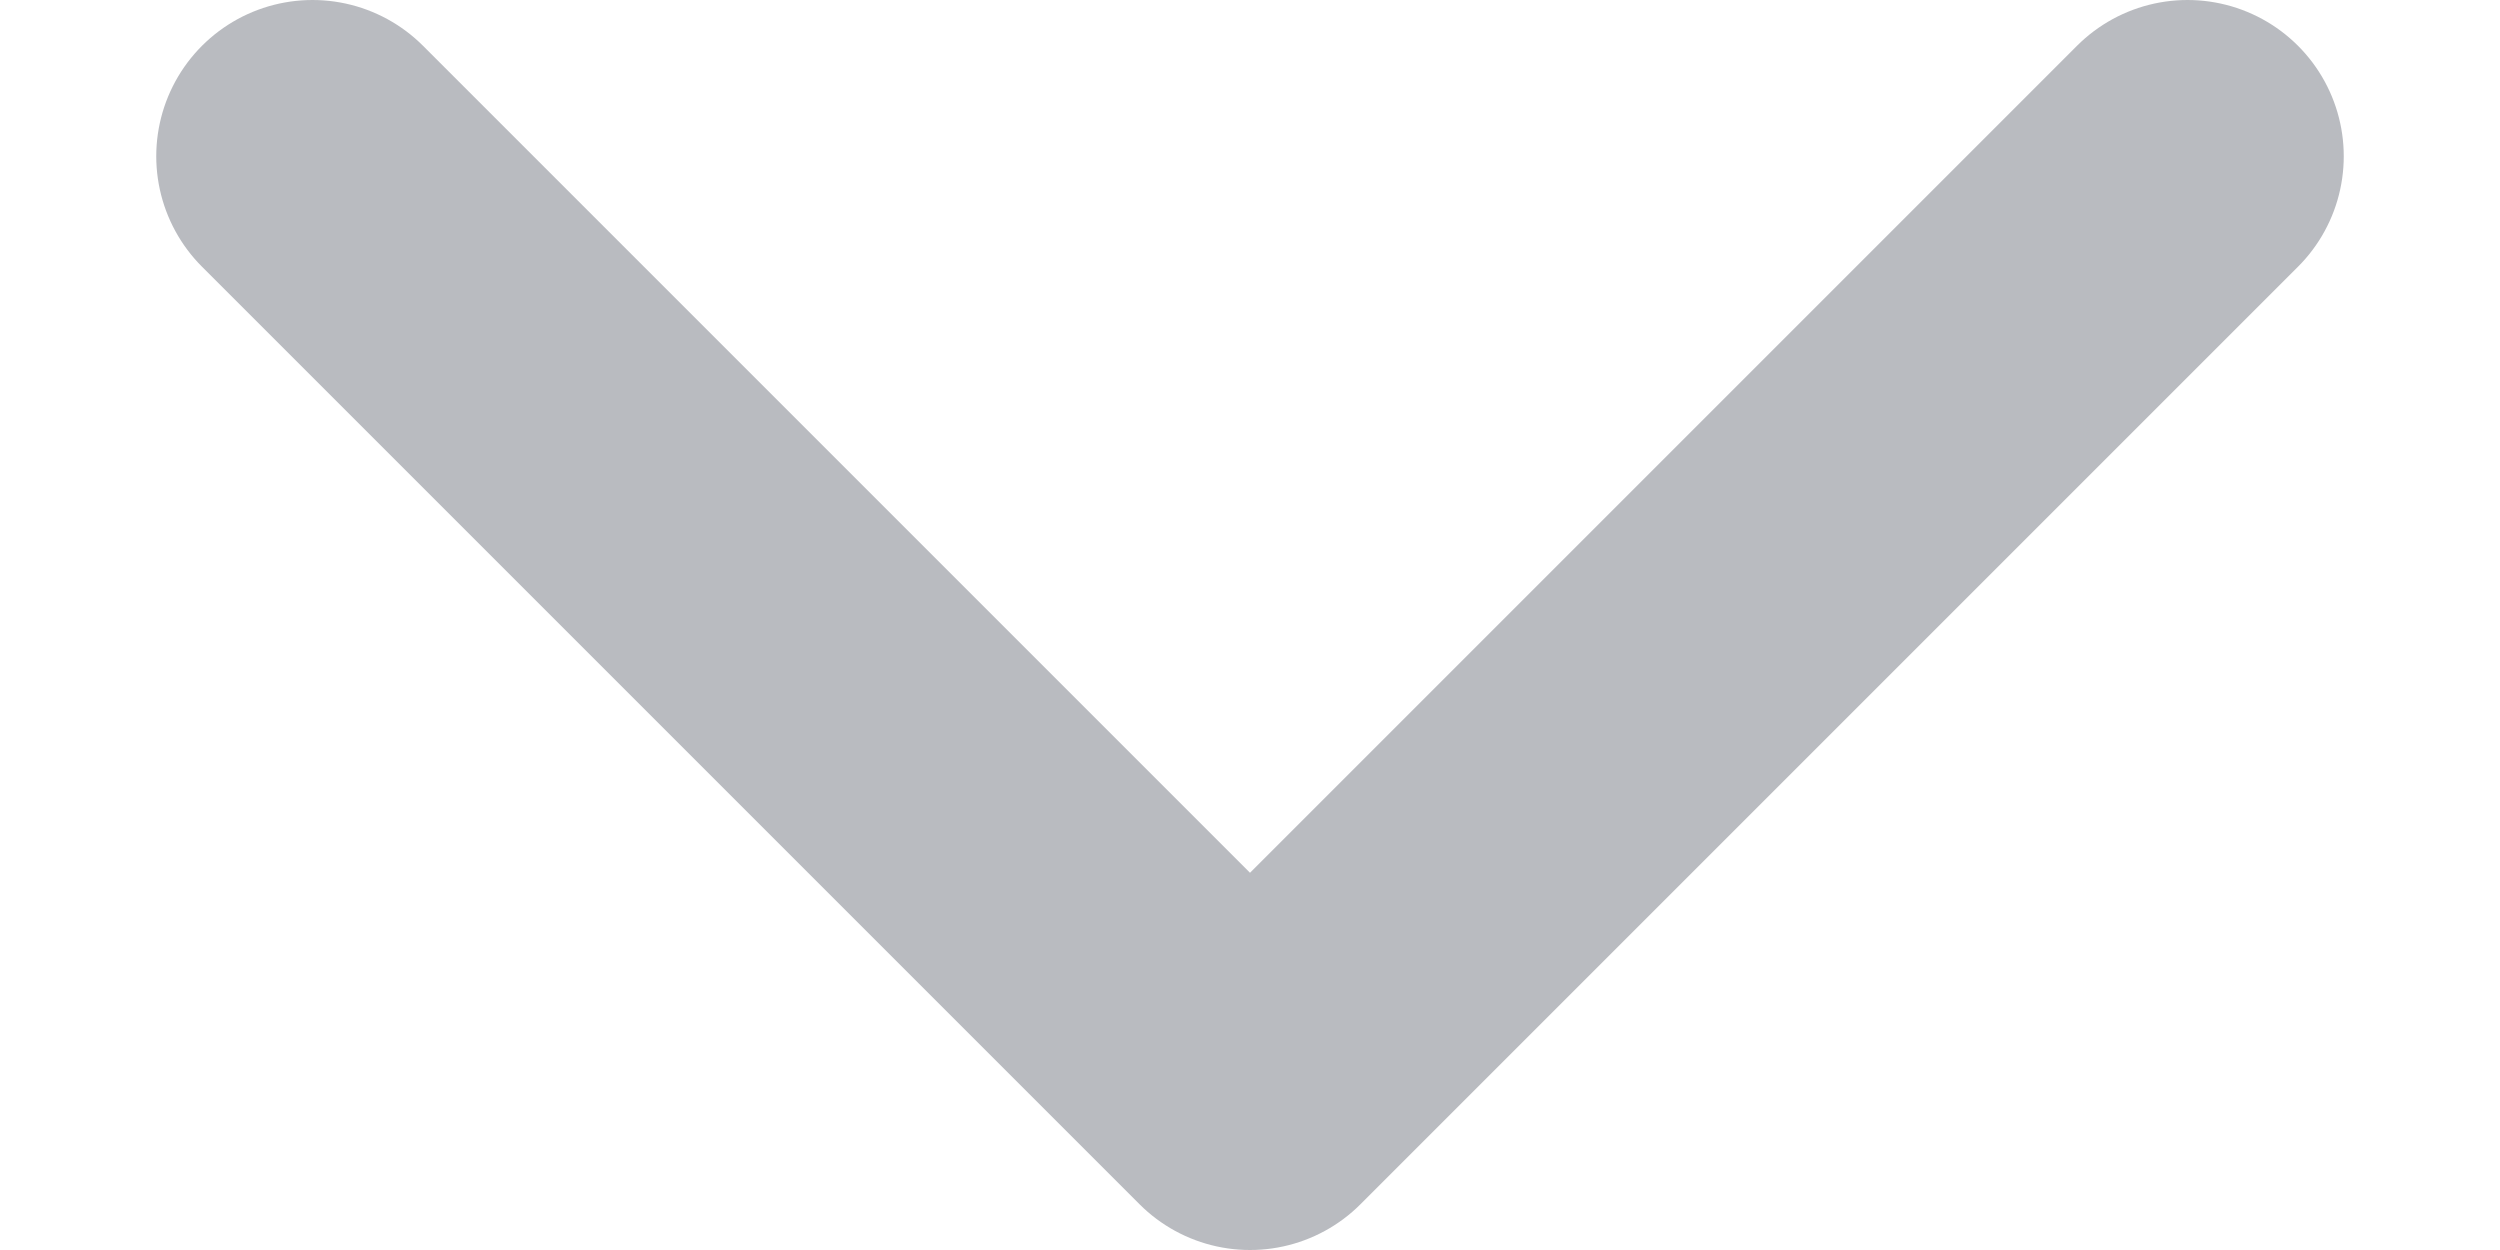 <svg width="12" height="6" viewBox="0 0 12 6" fill="none" xmlns="http://www.w3.org/2000/svg">
<path d="M1.5 0.75L6 5.25L10.5 0.75" stroke="#B9BBC0" stroke-width="1.5" stroke-linecap="round" stroke-linejoin="round"/>
</svg>
